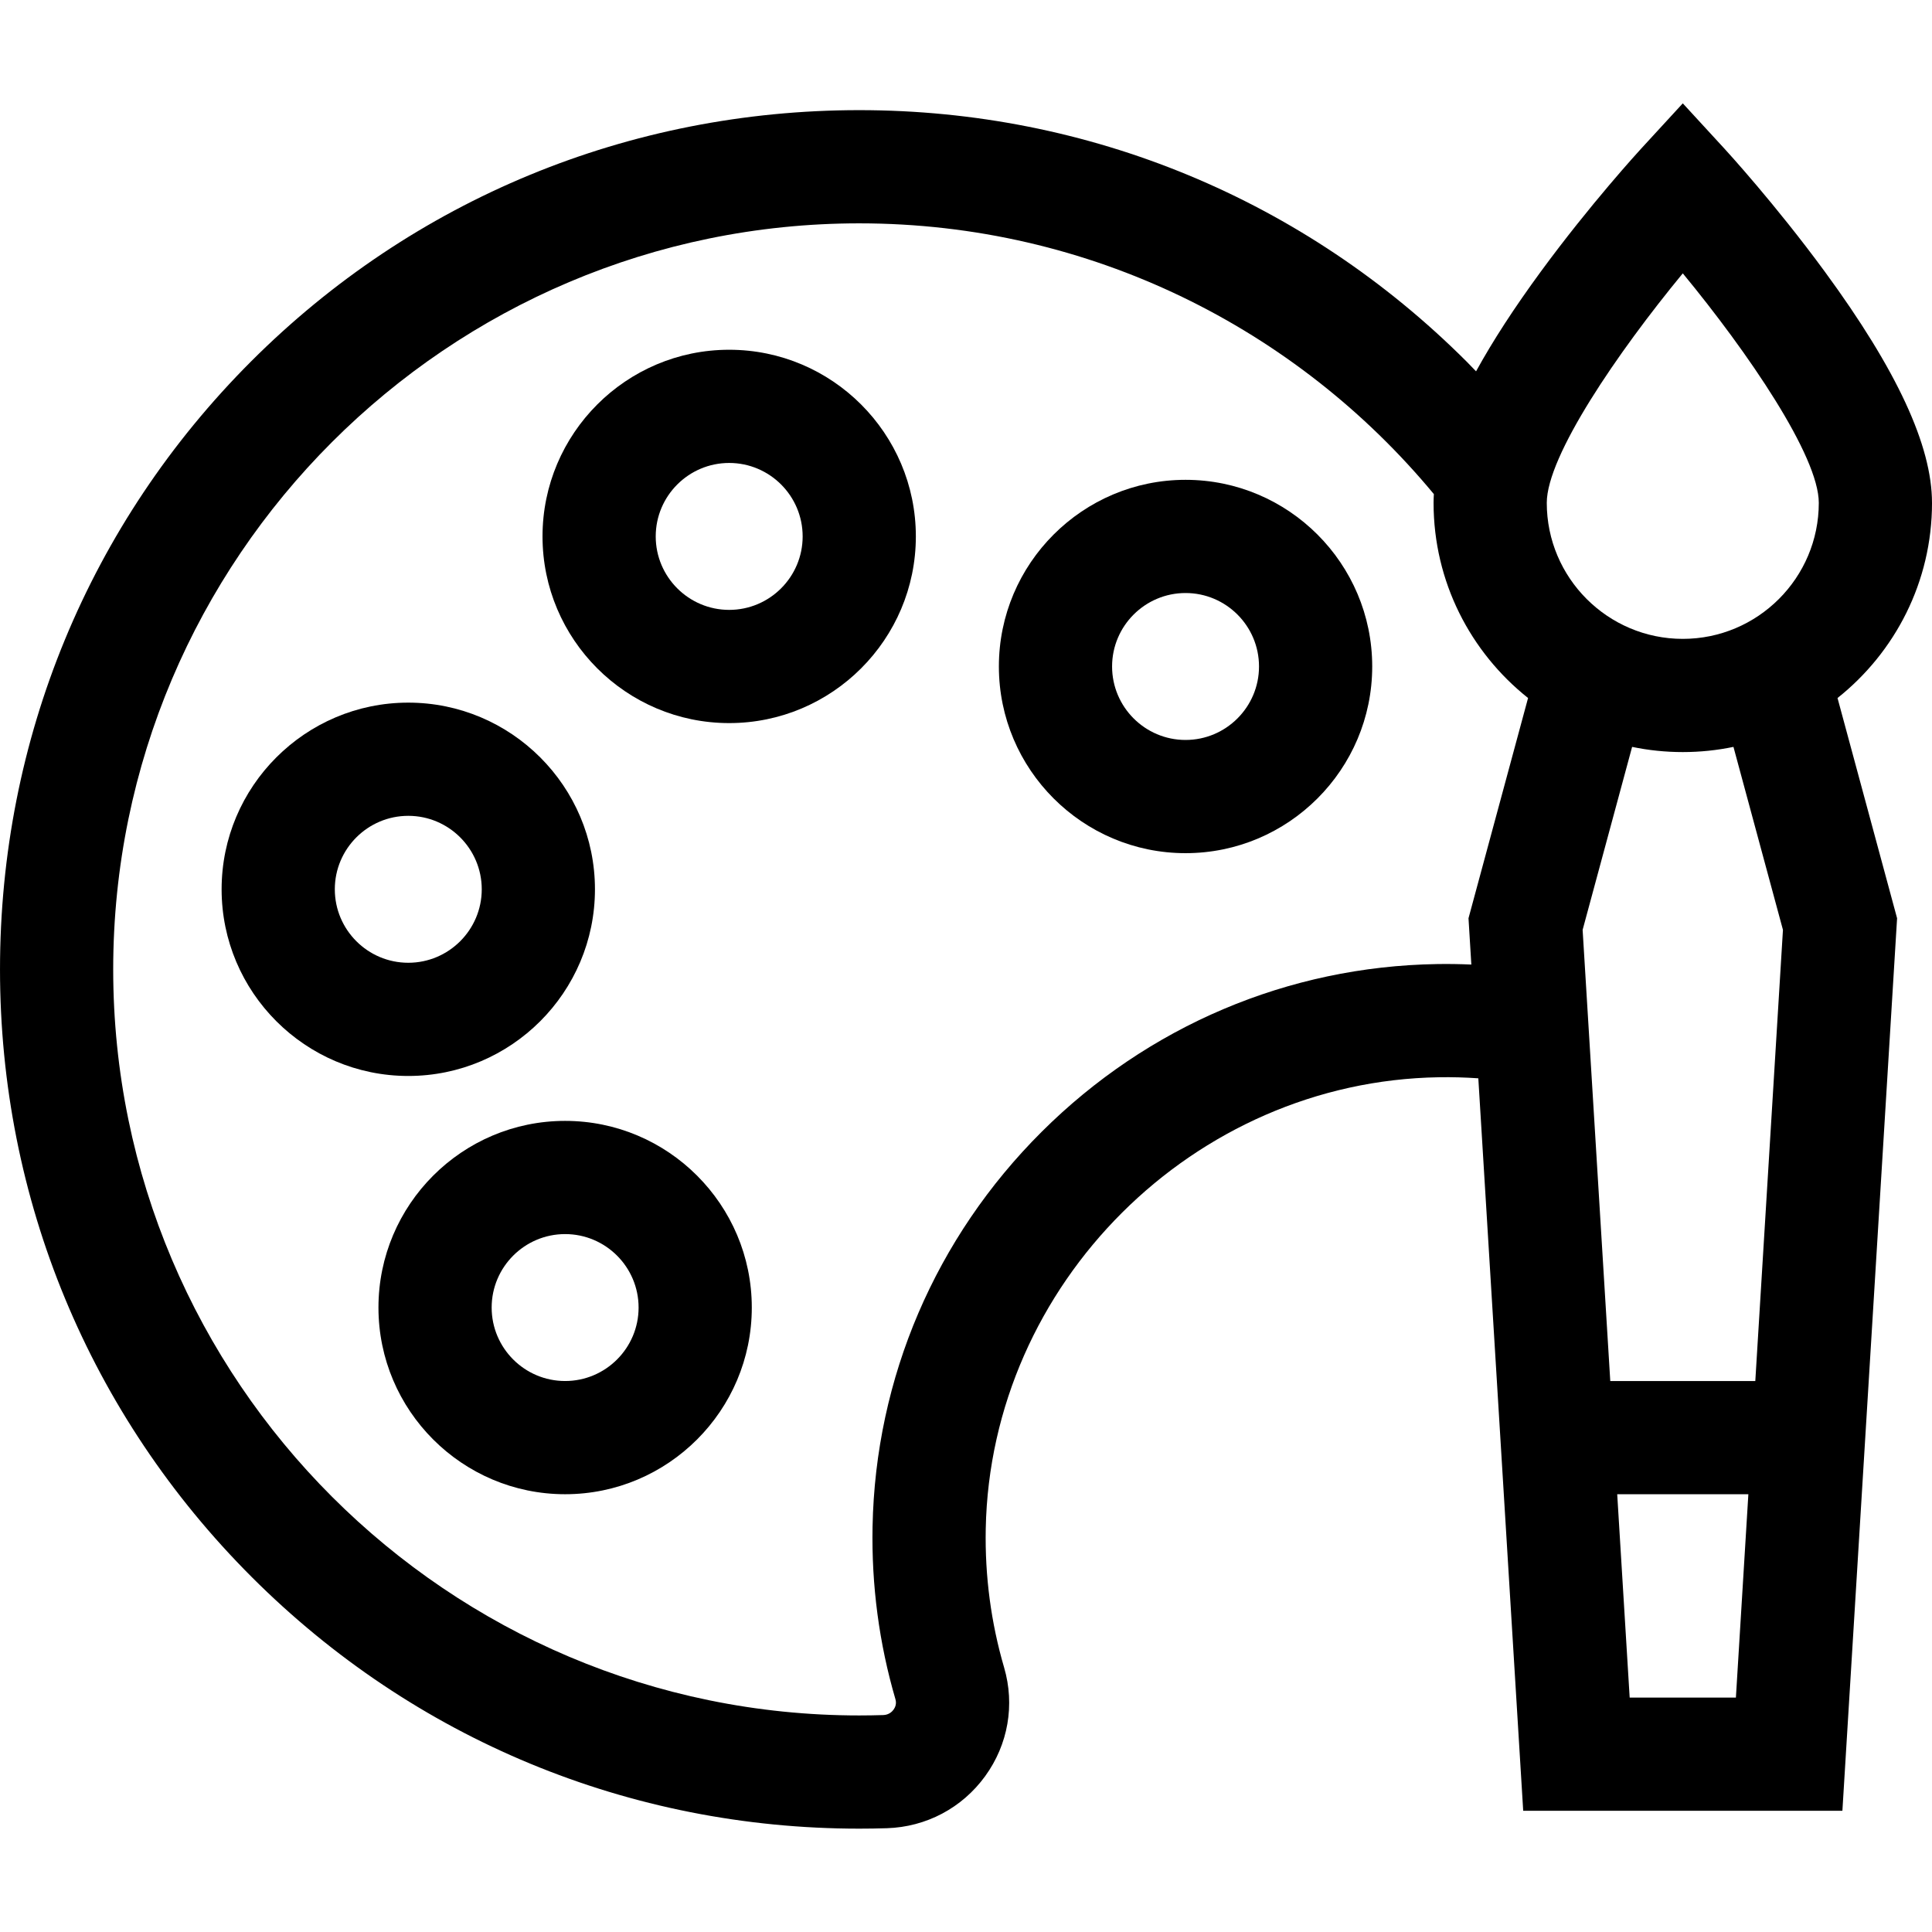 <svg id="Capa_1" enable-background="new 0 0 512 512" height="512" viewBox="0 0 512 512" width="512" xmlns="http://www.w3.org/2000/svg"><path d="m314.182 127.158c-27.277 0-49.469 22.191-49.469 49.469s22.191 49.47 49.469 49.47 49.469-22.192 49.469-49.47-22.192-49.469-49.469-49.469zm0 68.938c-10.735 0-19.469-8.734-19.469-19.47s8.733-19.469 19.469-19.469 19.469 8.733 19.469 19.469-8.734 19.47-19.469 19.47z"/><path d="m193.242 92.689c-27.277 0-49.469 22.191-49.469 49.469s22.191 49.469 49.469 49.469 49.469-22.191 49.469-49.469-22.191-49.469-49.469-49.469zm0 68.937c-10.735 0-19.469-8.733-19.469-19.469s8.733-19.469 19.469-19.469 19.469 8.733 19.469 19.469-8.733 19.469-19.469 19.469z"/><path d="m157.669 235.674c0-27.277-22.192-49.469-49.47-49.469s-49.469 22.192-49.469 49.469 22.191 49.469 49.469 49.469 49.47-22.191 49.47-49.469zm-68.939 0c0-10.735 8.733-19.469 19.469-19.469s19.47 8.733 19.47 19.469-8.734 19.469-19.47 19.469-19.469-8.733-19.469-19.469z"/><path d="m149.763 297.046c-27.277 0-49.469 22.191-49.469 49.469s22.191 49.469 49.469 49.469 49.47-22.191 49.47-49.469-22.193-49.469-49.47-49.469zm0 68.938c-10.735 0-19.469-8.733-19.469-19.469s8.733-19.469 19.469-19.469 19.47 8.733 19.47 19.469-8.735 19.469-19.47 19.469z"/><path d="m512 133.263c0-15.16-9.298-35.21-28.425-61.297-13.103-17.868-26.032-31.975-26.577-32.566l-11.042-12.011-11.042 12.011c-.544.592-13.475 14.697-26.577 32.566-7.051 9.616-12.761 18.409-17.167 26.442-.815-.841-1.613-1.695-2.443-2.525-43.009-43.008-100.193-66.694-161.017-66.694-60.991 0-118.221 23.64-161.146 66.565-42.924 42.925-66.564 100.155-66.564 161.147 0 60.823 23.687 118.007 66.695 161.016s100.192 66.694 161.016 66.694c2.436 0 4.896-.039 7.312-.116 10.439-.33 19.941-5.366 26.07-13.817 6.076-8.381 7.899-18.872 5.002-28.786-3.47-11.865-5.106-24.226-4.865-36.739 1.252-64.95 55.121-118.634 120.083-119.67 3.498-.059 6.985.041 10.454.281l11.895 194.115h84.589l14.494-236.533-15.786-58.364c15.24-12.109 25.041-30.785 25.041-51.719zm-66.044-60.825c17.238 20.907 36.044 48.388 36.044 60.825 0 19.875-16.169 36.045-36.044 36.045s-36.045-16.17-36.045-36.045c0-12.438 18.806-39.919 36.045-60.825zm-65.122 183.048c-39.434.629-76.647 16.418-104.784 44.457-28.139 28.042-44.055 65.2-44.814 104.631-.3 15.56 1.74 30.947 6.064 45.736.357 1.222-.071 2.173-.494 2.756-.376.52-1.231 1.396-2.735 1.444-2.102.066-4.241.101-6.359.101-109.02 0-197.712-88.693-197.712-197.71 0-109.019 88.692-197.712 197.71-197.712 61.197 0 115.985 27.95 152.278 71.753-.047.785-.077 1.561-.077 2.321 0 20.933 9.801 39.609 25.042 51.718l-15.786 58.364.752 12.272c-3.023-.134-6.053-.18-9.085-.131zm51.046 194.392-3.303-53.895h34.757l-3.303 53.895zm40.62-203.453-7.327 119.559h-38.435l-7.327-119.559 13.116-48.493c4.338.9 8.828 1.375 13.429 1.375 4.6 0 9.09-.476 13.428-1.375z"/></svg>